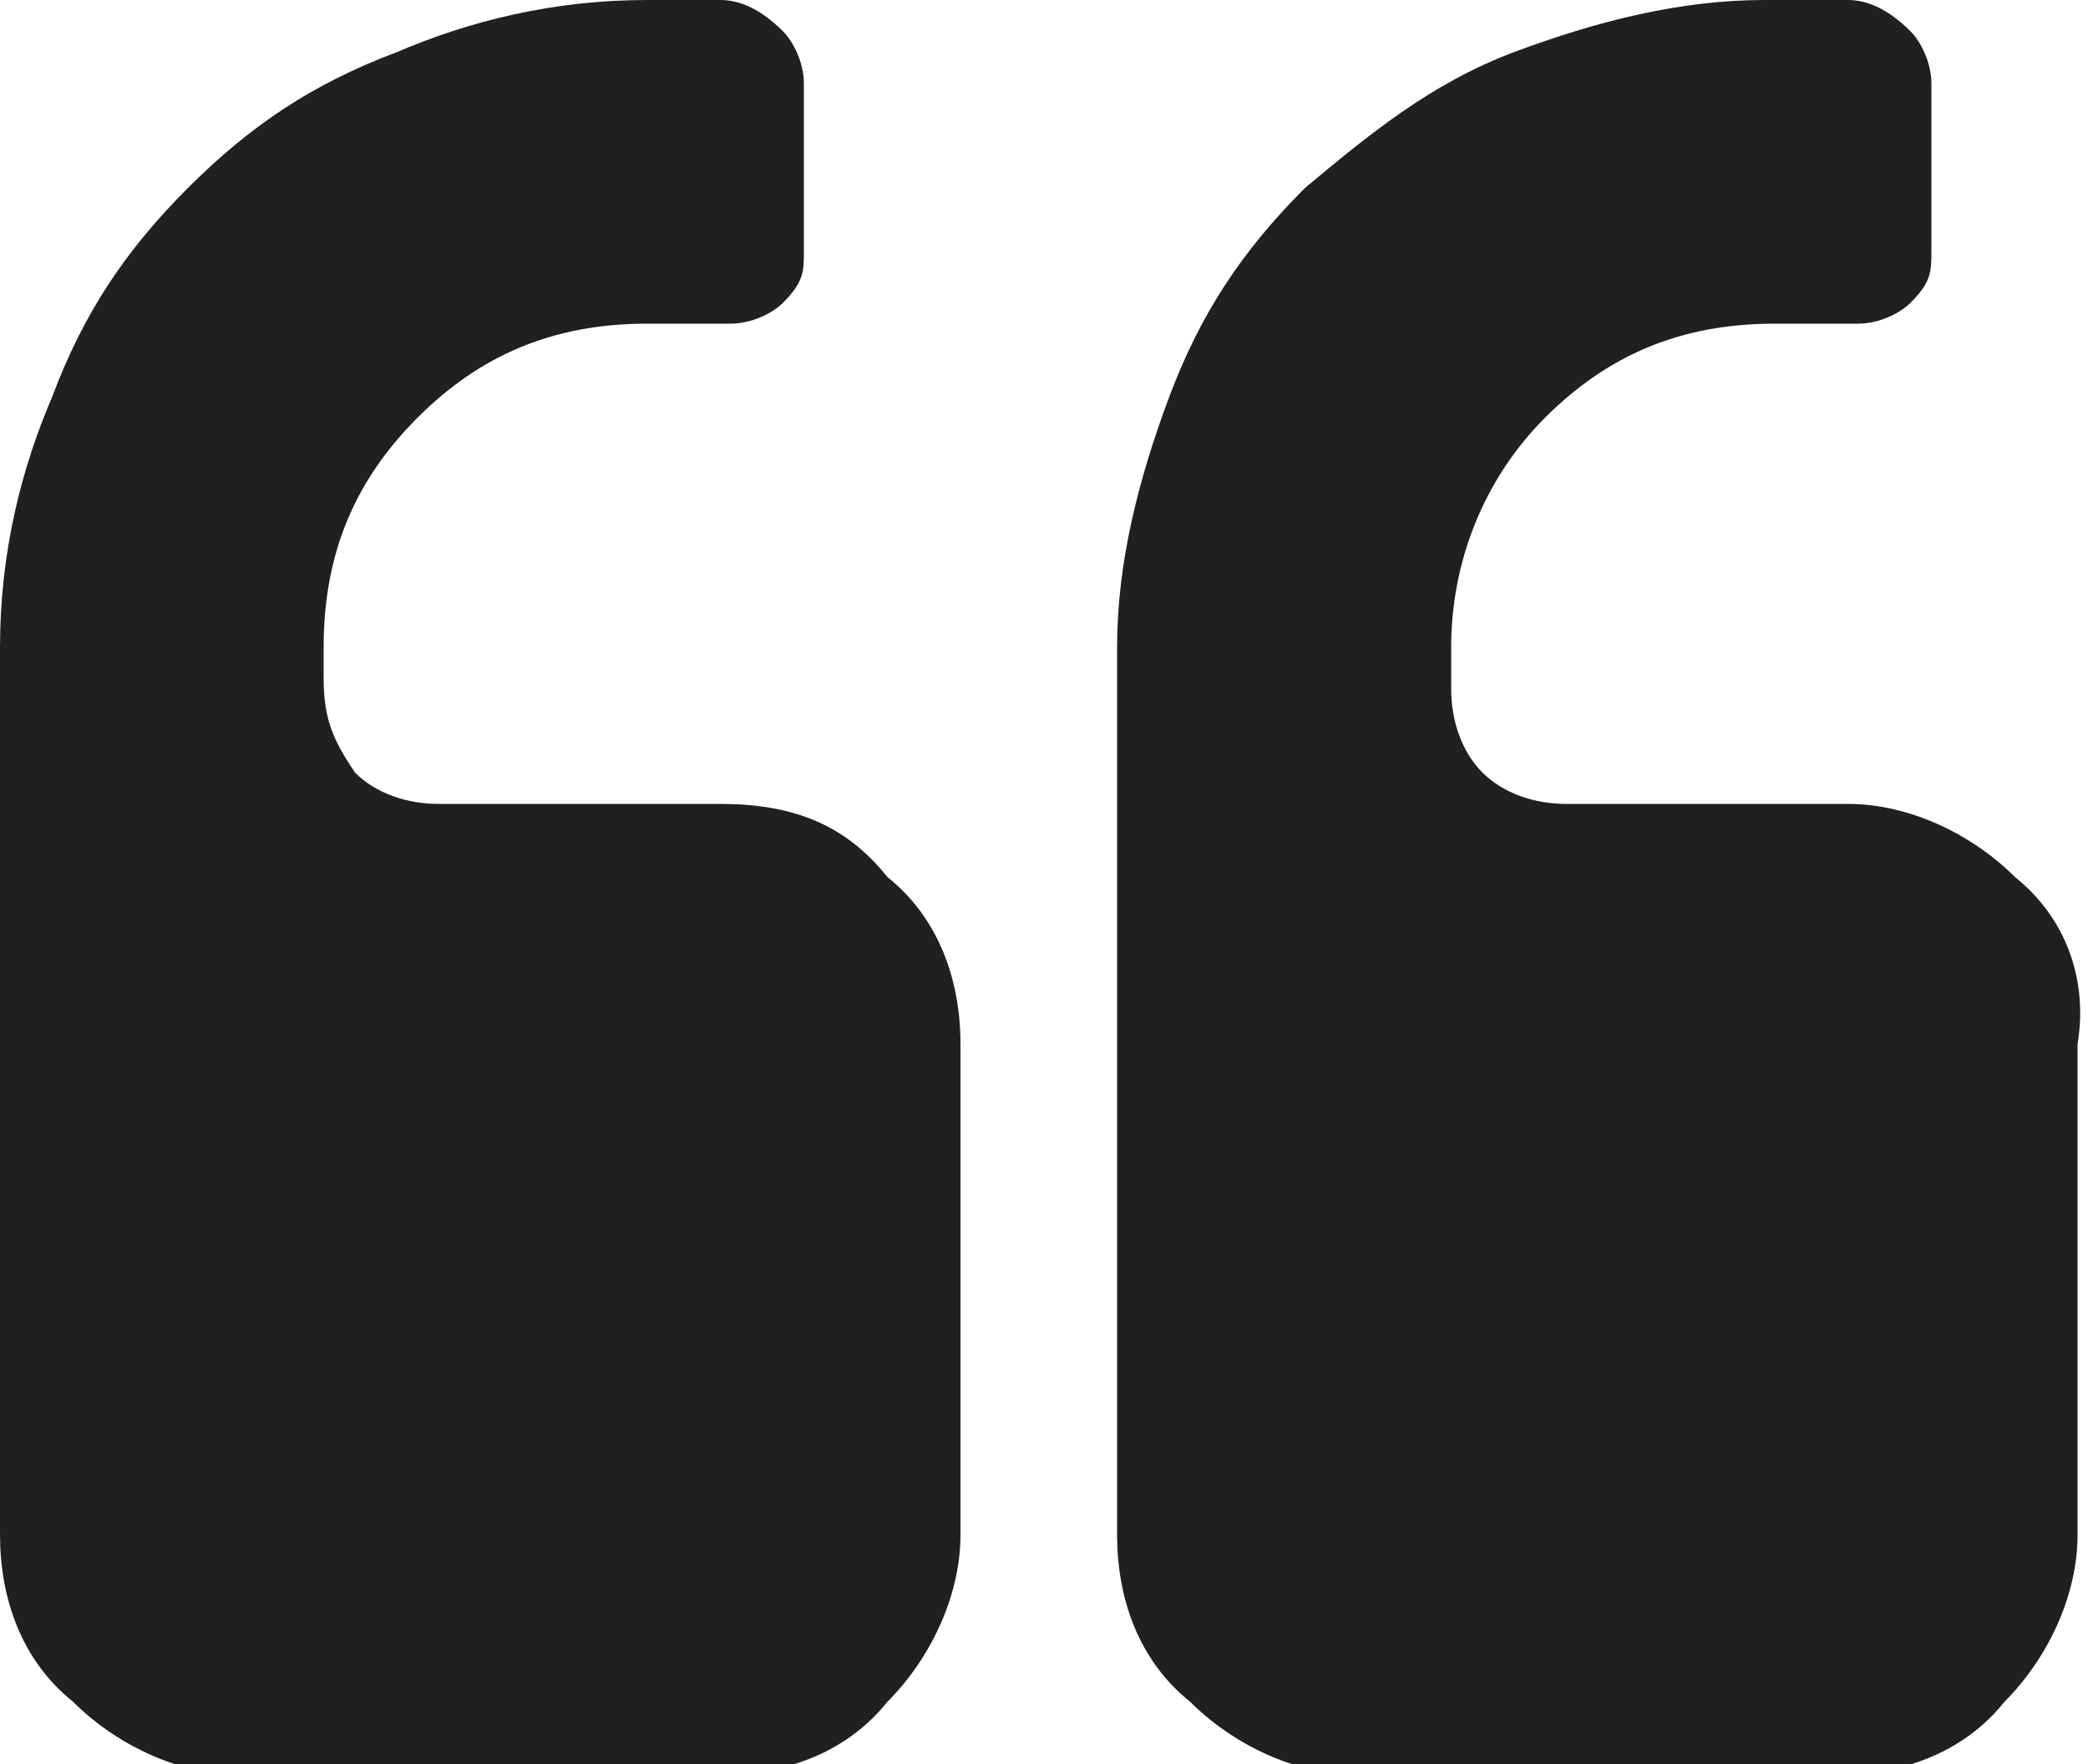<?xml version="1.0" encoding="utf-8"?>
<!-- Generator: Adobe Illustrator 21.1.0, SVG Export Plug-In . SVG Version: 6.00 Build 0)  -->
<svg version="1.1" id="Layer_1" xmlns="http://www.w3.org/2000/svg" xmlns:xlink="http://www.w3.org/1999/xlink" x="0px" y="0px"
	 width="20px" height="16.9px" viewBox="0 0 20 16.9" style="enable-background:new 0 0 20 16.9;" xml:space="preserve">
<style type="text/css">
	.st0{fill:#202020;}
</style>
<g>
	<path class="st0" d="M6.9,7.7H4.2c-0.3,0-0.6-0.1-0.8-0.3C3.2,7.1,3.1,6.9,3.1,6.5V6.2C3.1,5.3,3.4,4.6,4,4
		c0.6-0.6,1.3-0.9,2.2-0.9h0.8c0.2,0,0.4-0.1,0.5-0.2c0.2-0.2,0.2-0.3,0.2-0.5V0.8c0-0.2-0.1-0.4-0.2-0.5C7.3,0.1,7.1,0,6.9,0H6.2
		C5.3,0,4.5,0.2,3.8,0.5C3,0.8,2.4,1.2,1.8,1.8c-0.6,0.6-1,1.2-1.3,2C0.2,4.5,0,5.3,0,6.2v8.5c0,0.6,0.2,1.2,0.7,1.6
		c0.4,0.4,1,0.7,1.6,0.7h4.6c0.6,0,1.2-0.2,1.6-0.7c0.4-0.4,0.7-1,0.7-1.6V10c0-0.6-0.2-1.2-0.7-1.6C8.1,7.9,7.6,7.7,6.9,7.7
		L6.9,7.7z M6.9,7.7"/>
	<path class="st0" d="M19.3,8.4c-0.4-0.4-1-0.7-1.6-0.7H15c-0.3,0-0.6-0.1-0.8-0.3c-0.2-0.2-0.3-0.5-0.3-0.8V6.2
		c0-0.8,0.3-1.6,0.9-2.2c0.6-0.6,1.3-0.9,2.2-0.9h0.8c0.2,0,0.4-0.1,0.5-0.2c0.2-0.2,0.2-0.3,0.2-0.5V0.8c0-0.2-0.1-0.4-0.2-0.5
		C18.1,0.1,17.9,0,17.7,0h-0.8c-0.8,0-1.6,0.2-2.4,0.5c-0.8,0.3-1.4,0.8-2,1.3c-0.6,0.6-1,1.2-1.3,2c-0.3,0.8-0.5,1.6-0.5,2.4v8.5
		c0,0.6,0.2,1.2,0.7,1.6c0.4,0.4,1,0.7,1.6,0.7h4.6c0.6,0,1.2-0.2,1.6-0.7c0.4-0.4,0.7-1,0.7-1.6V10C20,9.4,19.8,8.8,19.3,8.4
		L19.3,8.4z M19.3,8.4"/>
</g>
</svg>
